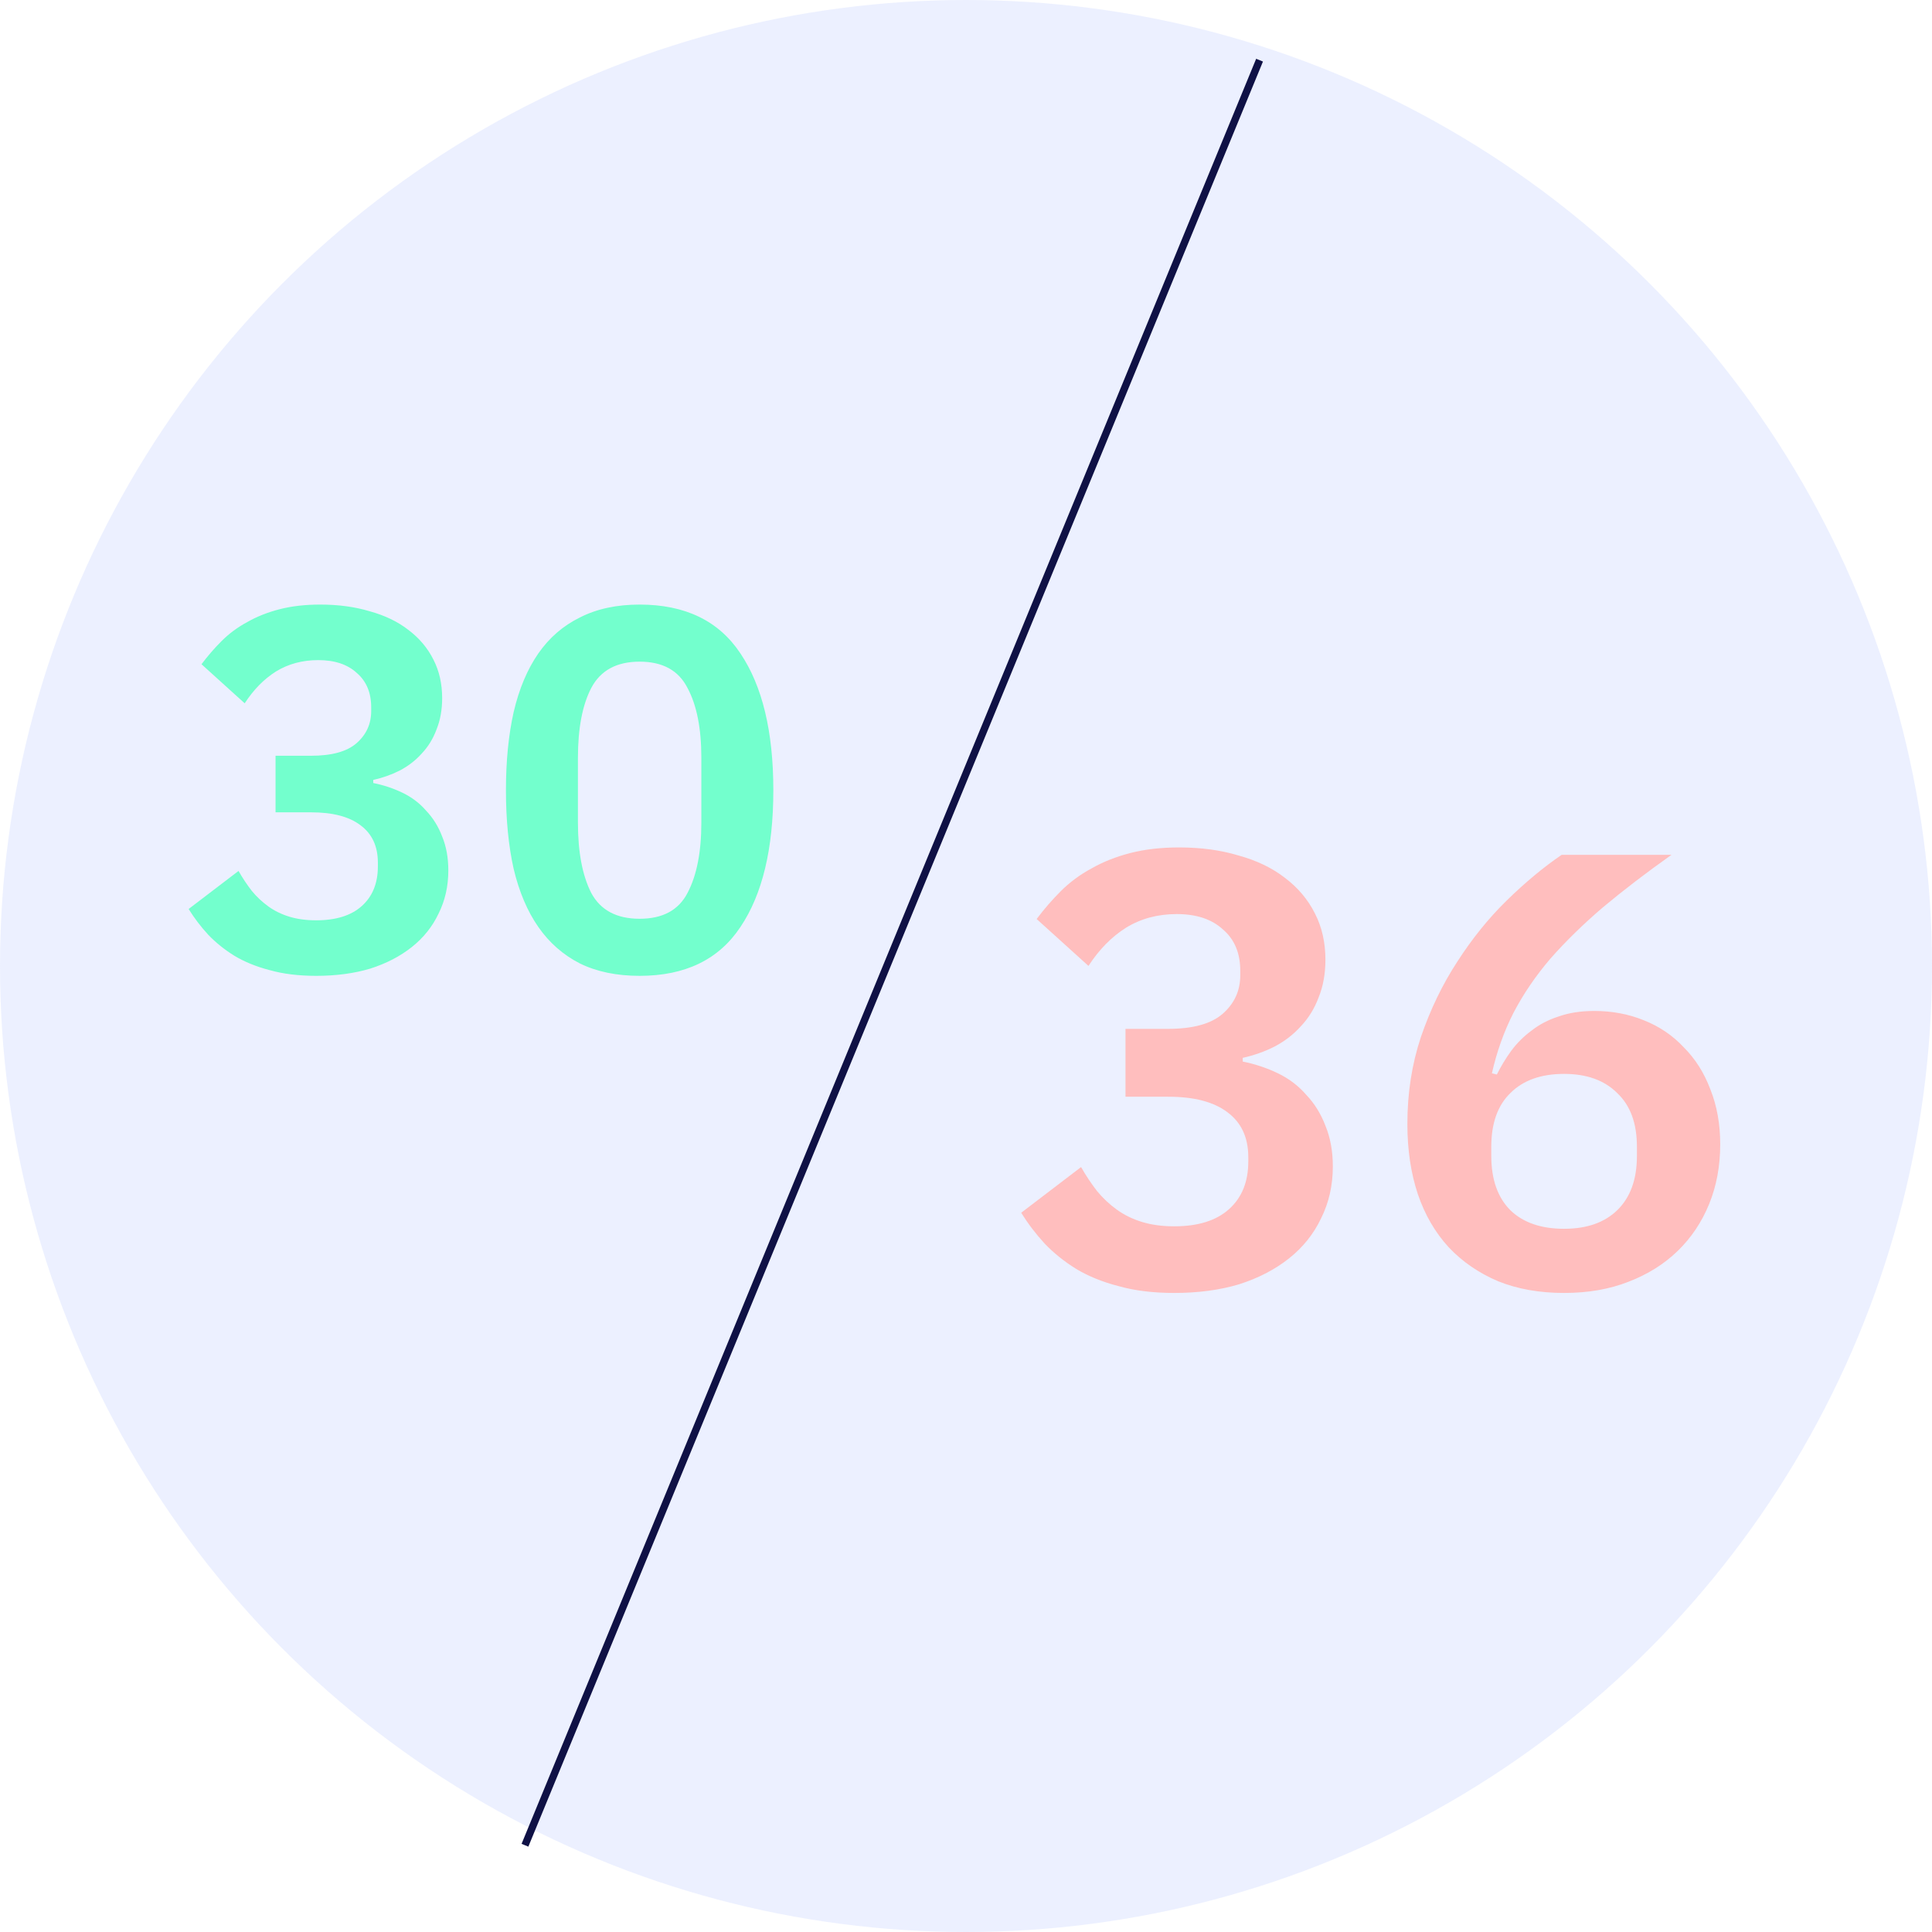 <svg width="263" height="263" viewBox="0 0 263 263" fill="none" xmlns="http://www.w3.org/2000/svg">
<circle cx="131.5" cy="131.5" r="131.5" fill="#8EA9FF" fill-opacity="0.17"/>
<line x1="171.462" y1="8.19" x2="71.462" y2="251.19" stroke="#0F1145"/>
<path d="M42.34 102.88C45.14 102.88 47.193 102.32 48.5 101.2C49.853 100.033 50.53 98.563 50.53 96.79V96.3C50.53 94.293 49.877 92.73 48.57 91.61C47.31 90.443 45.56 89.86 43.32 89.86C41.173 89.86 39.26 90.373 37.58 91.4C35.947 92.427 34.523 93.873 33.31 95.74L27.43 90.42C28.27 89.3 29.18 88.25 30.16 87.27C31.187 86.243 32.353 85.38 33.66 84.68C34.967 83.933 36.437 83.35 38.07 82.93C39.703 82.51 41.547 82.3 43.6 82.3C46.073 82.3 48.313 82.603 50.32 83.21C52.373 83.77 54.123 84.61 55.57 85.73C57.063 86.85 58.207 88.203 59 89.79C59.793 91.33 60.19 93.08 60.19 95.04C60.19 96.627 59.933 98.05 59.42 99.31C58.953 100.57 58.277 101.667 57.39 102.6C56.55 103.533 55.547 104.303 54.38 104.91C53.26 105.47 52.07 105.89 50.81 106.17V106.59C52.21 106.87 53.54 107.313 54.8 107.92C56.06 108.527 57.133 109.343 58.02 110.37C58.953 111.35 59.677 112.517 60.19 113.87C60.75 115.223 61.03 116.763 61.03 118.49C61.03 120.637 60.587 122.597 59.7 124.37C58.86 126.143 57.647 127.66 56.06 128.92C54.473 130.18 52.583 131.16 50.39 131.86C48.197 132.513 45.747 132.84 43.04 132.84C40.66 132.84 38.56 132.583 36.74 132.07C34.92 131.603 33.31 130.95 31.91 130.11C30.557 129.27 29.367 128.313 28.34 127.24C27.313 126.12 26.427 124.953 25.68 123.74L32.47 118.56C33.03 119.54 33.637 120.45 34.29 121.29C34.943 122.083 35.69 122.783 36.53 123.39C37.37 123.997 38.327 124.463 39.4 124.79C40.473 125.117 41.687 125.28 43.04 125.28C45.747 125.28 47.823 124.627 49.27 123.32C50.717 122.013 51.44 120.217 51.44 117.93V117.44C51.44 115.2 50.647 113.497 49.06 112.33C47.52 111.163 45.28 110.58 42.34 110.58H37.51V102.88H42.34ZM87.073 132.84C83.946 132.84 81.239 132.28 78.953 131.16C76.666 129.993 74.776 128.337 73.283 126.19C71.789 124.043 70.669 121.407 69.923 118.28C69.223 115.153 68.873 111.583 68.873 107.57C68.873 103.603 69.223 100.057 69.923 96.93C70.669 93.757 71.789 91.097 73.283 88.95C74.776 86.803 76.666 85.17 78.953 84.05C81.239 82.883 83.946 82.3 87.073 82.3C93.279 82.3 97.853 84.517 100.793 88.95C103.779 93.383 105.273 99.59 105.273 107.57C105.273 115.55 103.779 121.757 100.793 126.19C97.853 130.623 93.279 132.84 87.073 132.84ZM87.073 125.07C90.199 125.07 92.369 123.903 93.583 121.57C94.843 119.19 95.473 115.993 95.473 111.98V103.16C95.473 99.147 94.843 95.973 93.583 93.64C92.369 91.26 90.199 90.07 87.073 90.07C83.946 90.07 81.753 91.26 80.493 93.64C79.279 95.973 78.673 99.147 78.673 103.16V111.98C78.673 115.993 79.279 119.19 80.493 121.57C81.753 123.903 83.946 125.07 87.073 125.07Z" fill="#73FFCD"/>
<path d="M159.008 140.056C162.368 140.056 164.832 139.384 166.4 138.04C168.024 136.64 168.836 134.876 168.836 132.748V132.16C168.836 129.752 168.052 127.876 166.484 126.532C164.972 125.132 162.872 124.432 160.184 124.432C157.608 124.432 155.312 125.048 153.296 126.28C151.336 127.512 149.628 129.248 148.172 131.488L141.116 125.104C142.124 123.76 143.216 122.5 144.392 121.324C145.624 120.092 147.024 119.056 148.592 118.216C150.16 117.32 151.924 116.62 153.884 116.116C155.844 115.612 158.056 115.36 160.52 115.36C163.488 115.36 166.176 115.724 168.584 116.452C171.048 117.124 173.148 118.132 174.884 119.476C176.676 120.82 178.048 122.444 179 124.348C179.952 126.196 180.428 128.296 180.428 130.648C180.428 132.552 180.12 134.26 179.504 135.772C178.944 137.284 178.132 138.6 177.068 139.72C176.06 140.84 174.856 141.764 173.456 142.492C172.112 143.164 170.684 143.668 169.172 144.004V144.508C170.852 144.844 172.448 145.376 173.96 146.104C175.472 146.832 176.76 147.812 177.824 149.044C178.944 150.22 179.812 151.62 180.428 153.244C181.1 154.868 181.436 156.716 181.436 158.788C181.436 161.364 180.904 163.716 179.84 165.844C178.832 167.972 177.376 169.792 175.472 171.304C173.568 172.816 171.3 173.992 168.668 174.832C166.036 175.616 163.096 176.008 159.848 176.008C156.992 176.008 154.472 175.7 152.288 175.084C150.104 174.524 148.172 173.74 146.492 172.732C144.868 171.724 143.44 170.576 142.208 169.288C140.976 167.944 139.912 166.544 139.016 165.088L147.164 158.872C147.836 160.048 148.564 161.14 149.348 162.148C150.132 163.1 151.028 163.94 152.036 164.668C153.044 165.396 154.192 165.956 155.48 166.348C156.768 166.74 158.224 166.936 159.848 166.936C163.096 166.936 165.588 166.152 167.324 164.584C169.06 163.016 169.928 160.86 169.928 158.116V157.528C169.928 154.84 168.976 152.796 167.072 151.396C165.224 149.996 162.536 149.296 159.008 149.296H153.212V140.056H159.008ZM212.919 176.008C209.559 176.008 206.563 175.476 203.931 174.412C201.299 173.292 199.059 171.752 197.211 169.792C195.363 167.776 193.963 165.368 193.011 162.568C192.059 159.712 191.583 156.52 191.583 152.992C191.583 148.792 192.199 144.844 193.431 141.148C194.719 137.396 196.371 133.98 198.387 130.9C200.403 127.764 202.643 124.992 205.107 122.584C207.627 120.12 210.119 118.048 212.583 116.368H227.535C224.063 118.832 220.955 121.212 218.211 123.508C215.523 125.804 213.143 128.128 211.071 130.48C209.055 132.832 207.375 135.296 206.031 137.872C204.743 140.392 203.763 143.136 203.091 146.104L203.763 146.272C204.323 145.152 204.967 144.088 205.695 143.08C206.479 142.016 207.403 141.092 208.467 140.308C209.531 139.468 210.763 138.824 212.163 138.376C213.563 137.872 215.187 137.62 217.035 137.62C219.443 137.62 221.683 138.04 223.755 138.88C225.883 139.72 227.703 140.952 229.215 142.576C230.783 144.144 231.987 146.048 232.827 148.288C233.723 150.528 234.171 153.02 234.171 155.764C234.171 158.732 233.667 161.448 232.659 163.912C231.651 166.376 230.223 168.504 228.375 170.296C226.527 172.088 224.287 173.488 221.655 174.496C219.079 175.504 216.167 176.008 212.919 176.008ZM212.919 167.272C215.999 167.272 218.407 166.432 220.143 164.752C221.935 163.016 222.831 160.552 222.831 157.36V156.1C222.831 152.908 221.935 150.472 220.143 148.792C218.407 147.056 215.999 146.188 212.919 146.188C209.783 146.188 207.347 147.056 205.611 148.792C203.875 150.472 203.007 152.908 203.007 156.1V157.36C203.007 160.552 203.875 163.016 205.611 164.752C207.347 166.432 209.783 167.272 212.919 167.272Z" fill="#FFBEBE"/>
</svg>
